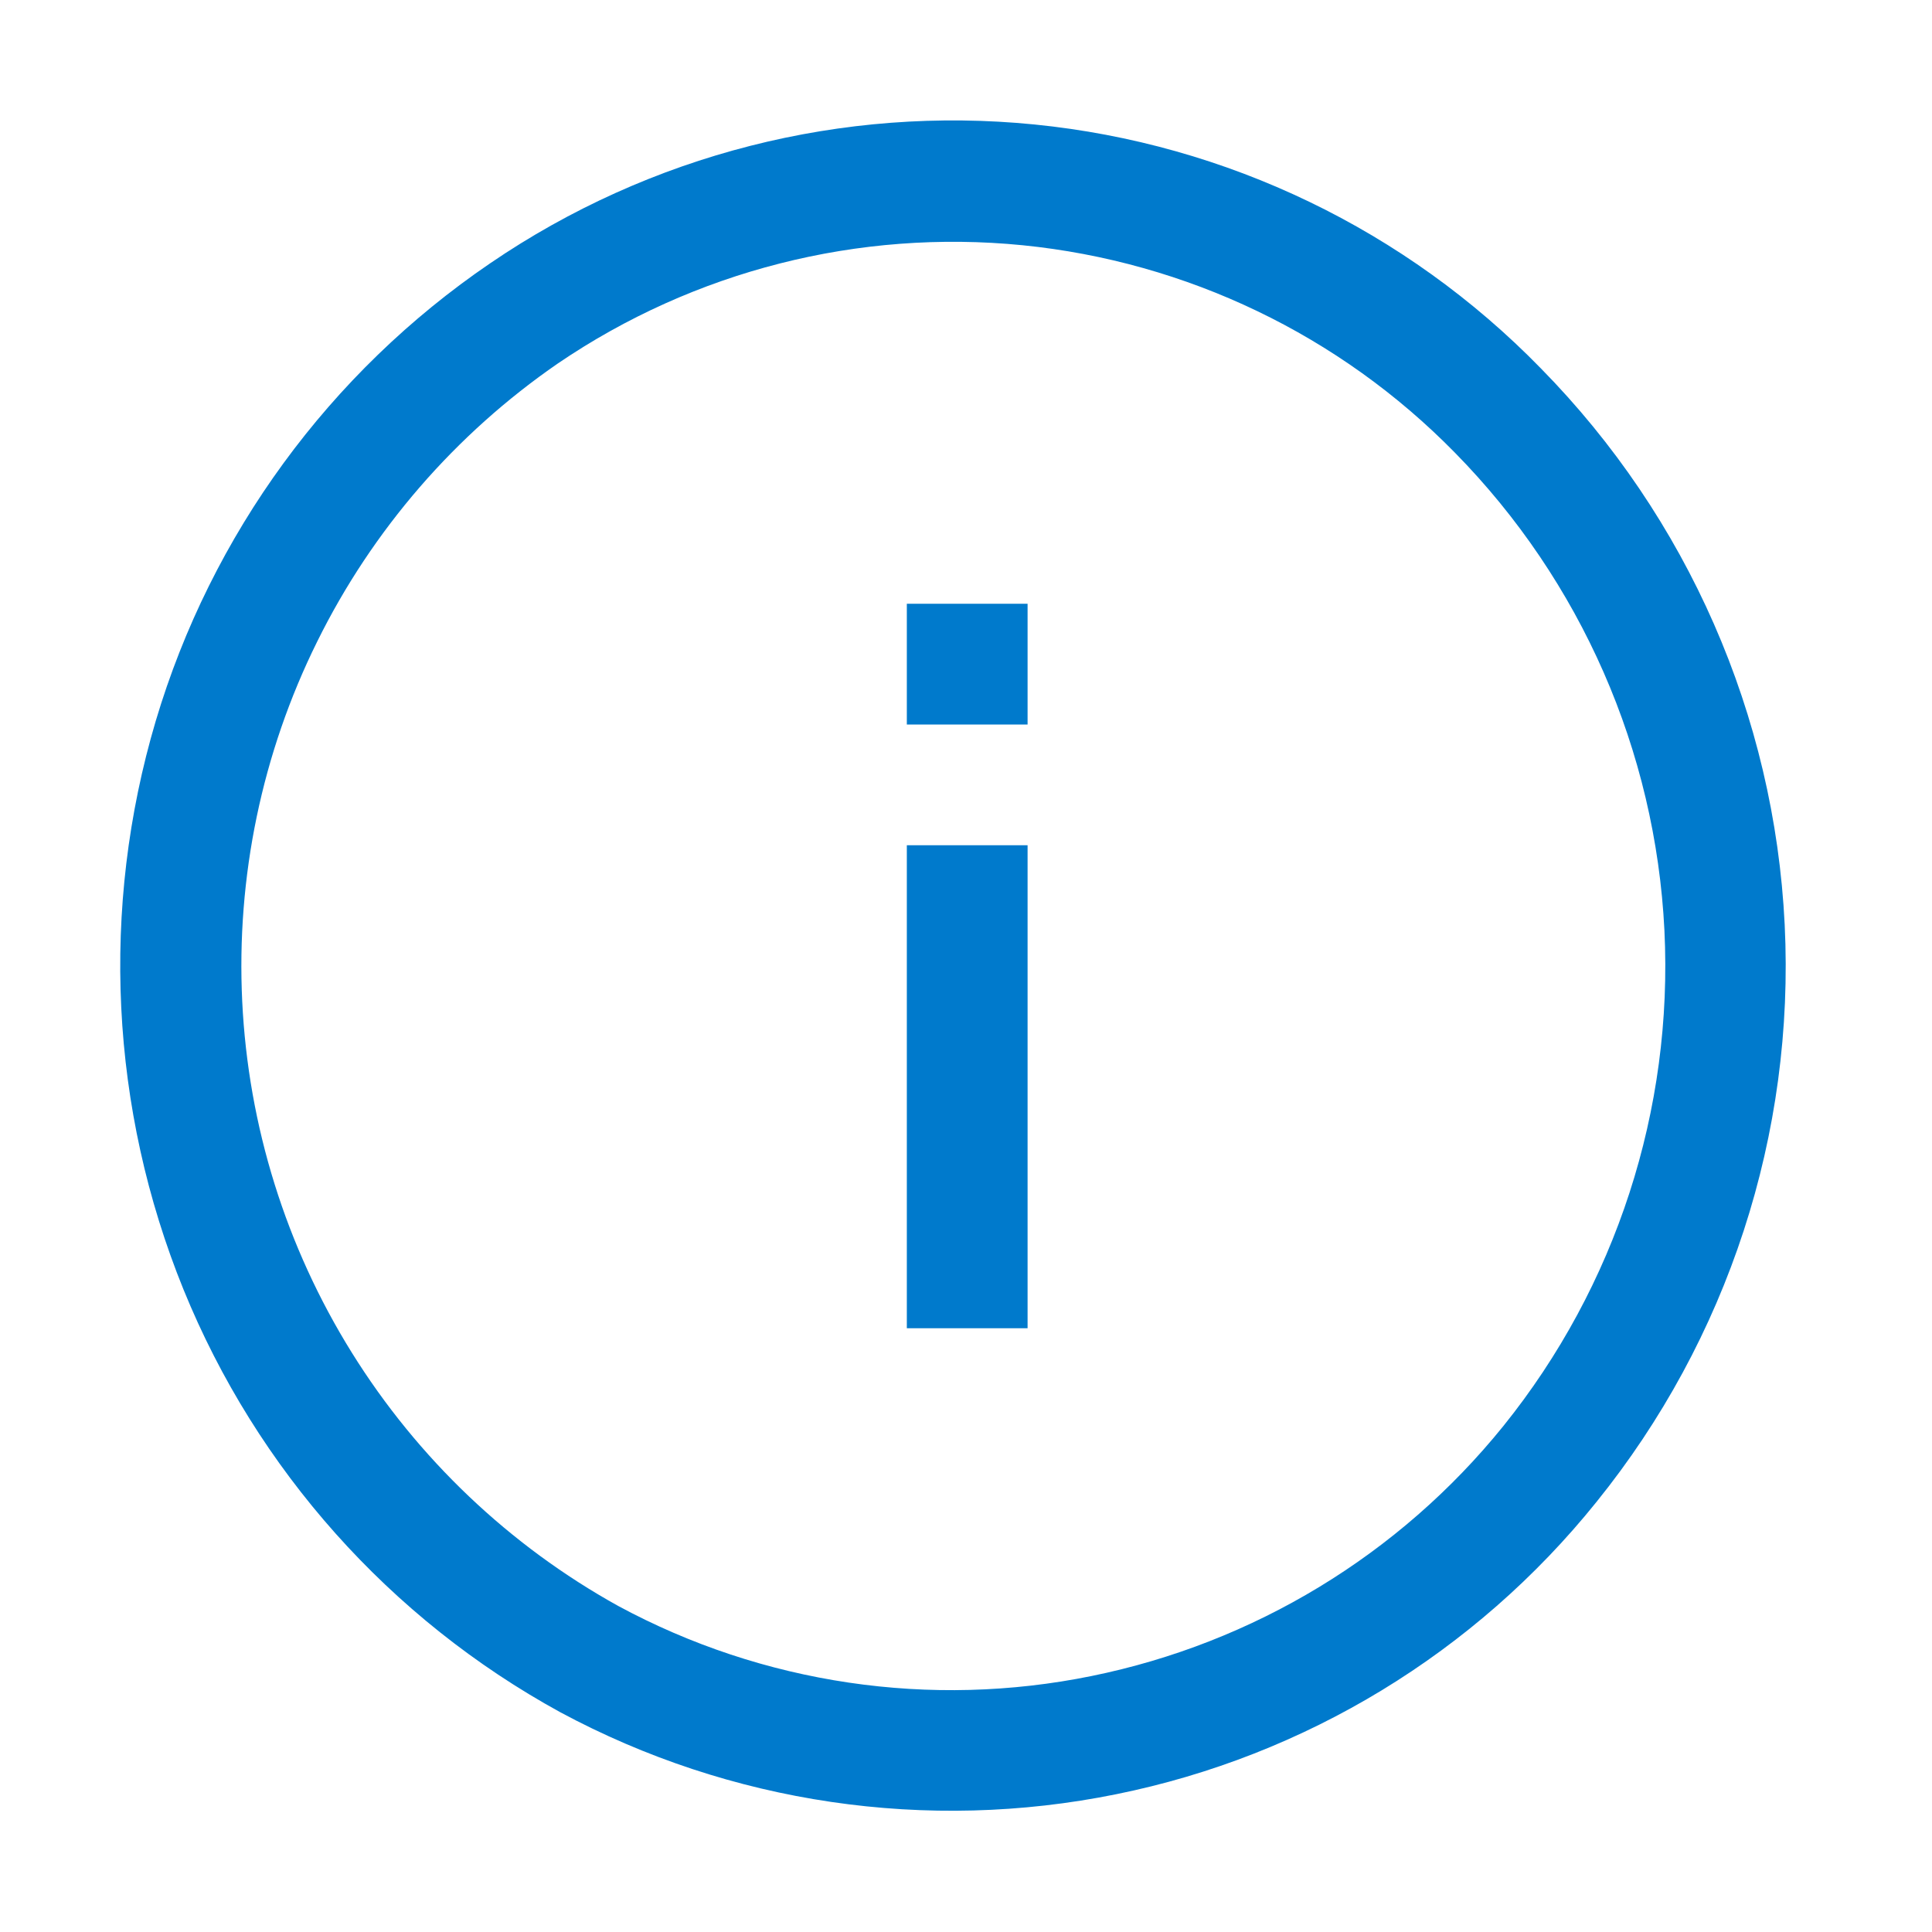 <svg width="16" height="16" viewBox="0 0 16 16" fill="none" xmlns="http://www.w3.org/2000/svg">
<path fill-rule="evenodd" clip-rule="evenodd" d="M8.568 1.031C10.159 1.19 11.644 1.905 12.76 3.05C13.976 4.286 14.695 5.926 14.78 7.657C14.865 9.389 14.31 11.091 13.22 12.44C12.218 13.686 10.811 14.542 9.244 14.859C7.677 15.177 6.048 14.937 4.64 14.18C3.229 13.407 2.127 12.171 1.52 10.68C0.911 9.182 0.83 7.52 1.29 5.97C1.75 4.425 2.728 3.087 4.06 2.18C5.381 1.279 6.977 0.872 8.568 1.031ZM9.04 13.88C10.383 13.607 11.589 12.876 12.45 11.81C13.383 10.651 13.857 9.19 13.784 7.704C13.71 6.218 13.093 4.811 12.05 3.75C11.095 2.775 9.828 2.167 8.469 2.031C7.111 1.896 5.749 2.242 4.62 3.01C3.771 3.595 3.084 4.388 2.627 5.313C2.169 6.237 1.956 7.264 2.006 8.294C2.056 9.325 2.368 10.325 2.913 11.201C3.458 12.077 4.218 12.8 5.12 13.3C6.318 13.947 7.706 14.152 9.04 13.88ZM8.51 7L7.51 7L7.51 11L8.51 11L8.51 7ZM8.51 5L7.51 5L7.51 6L8.51 6L8.51 5Z" fill="#007ACC"/>
</svg>
